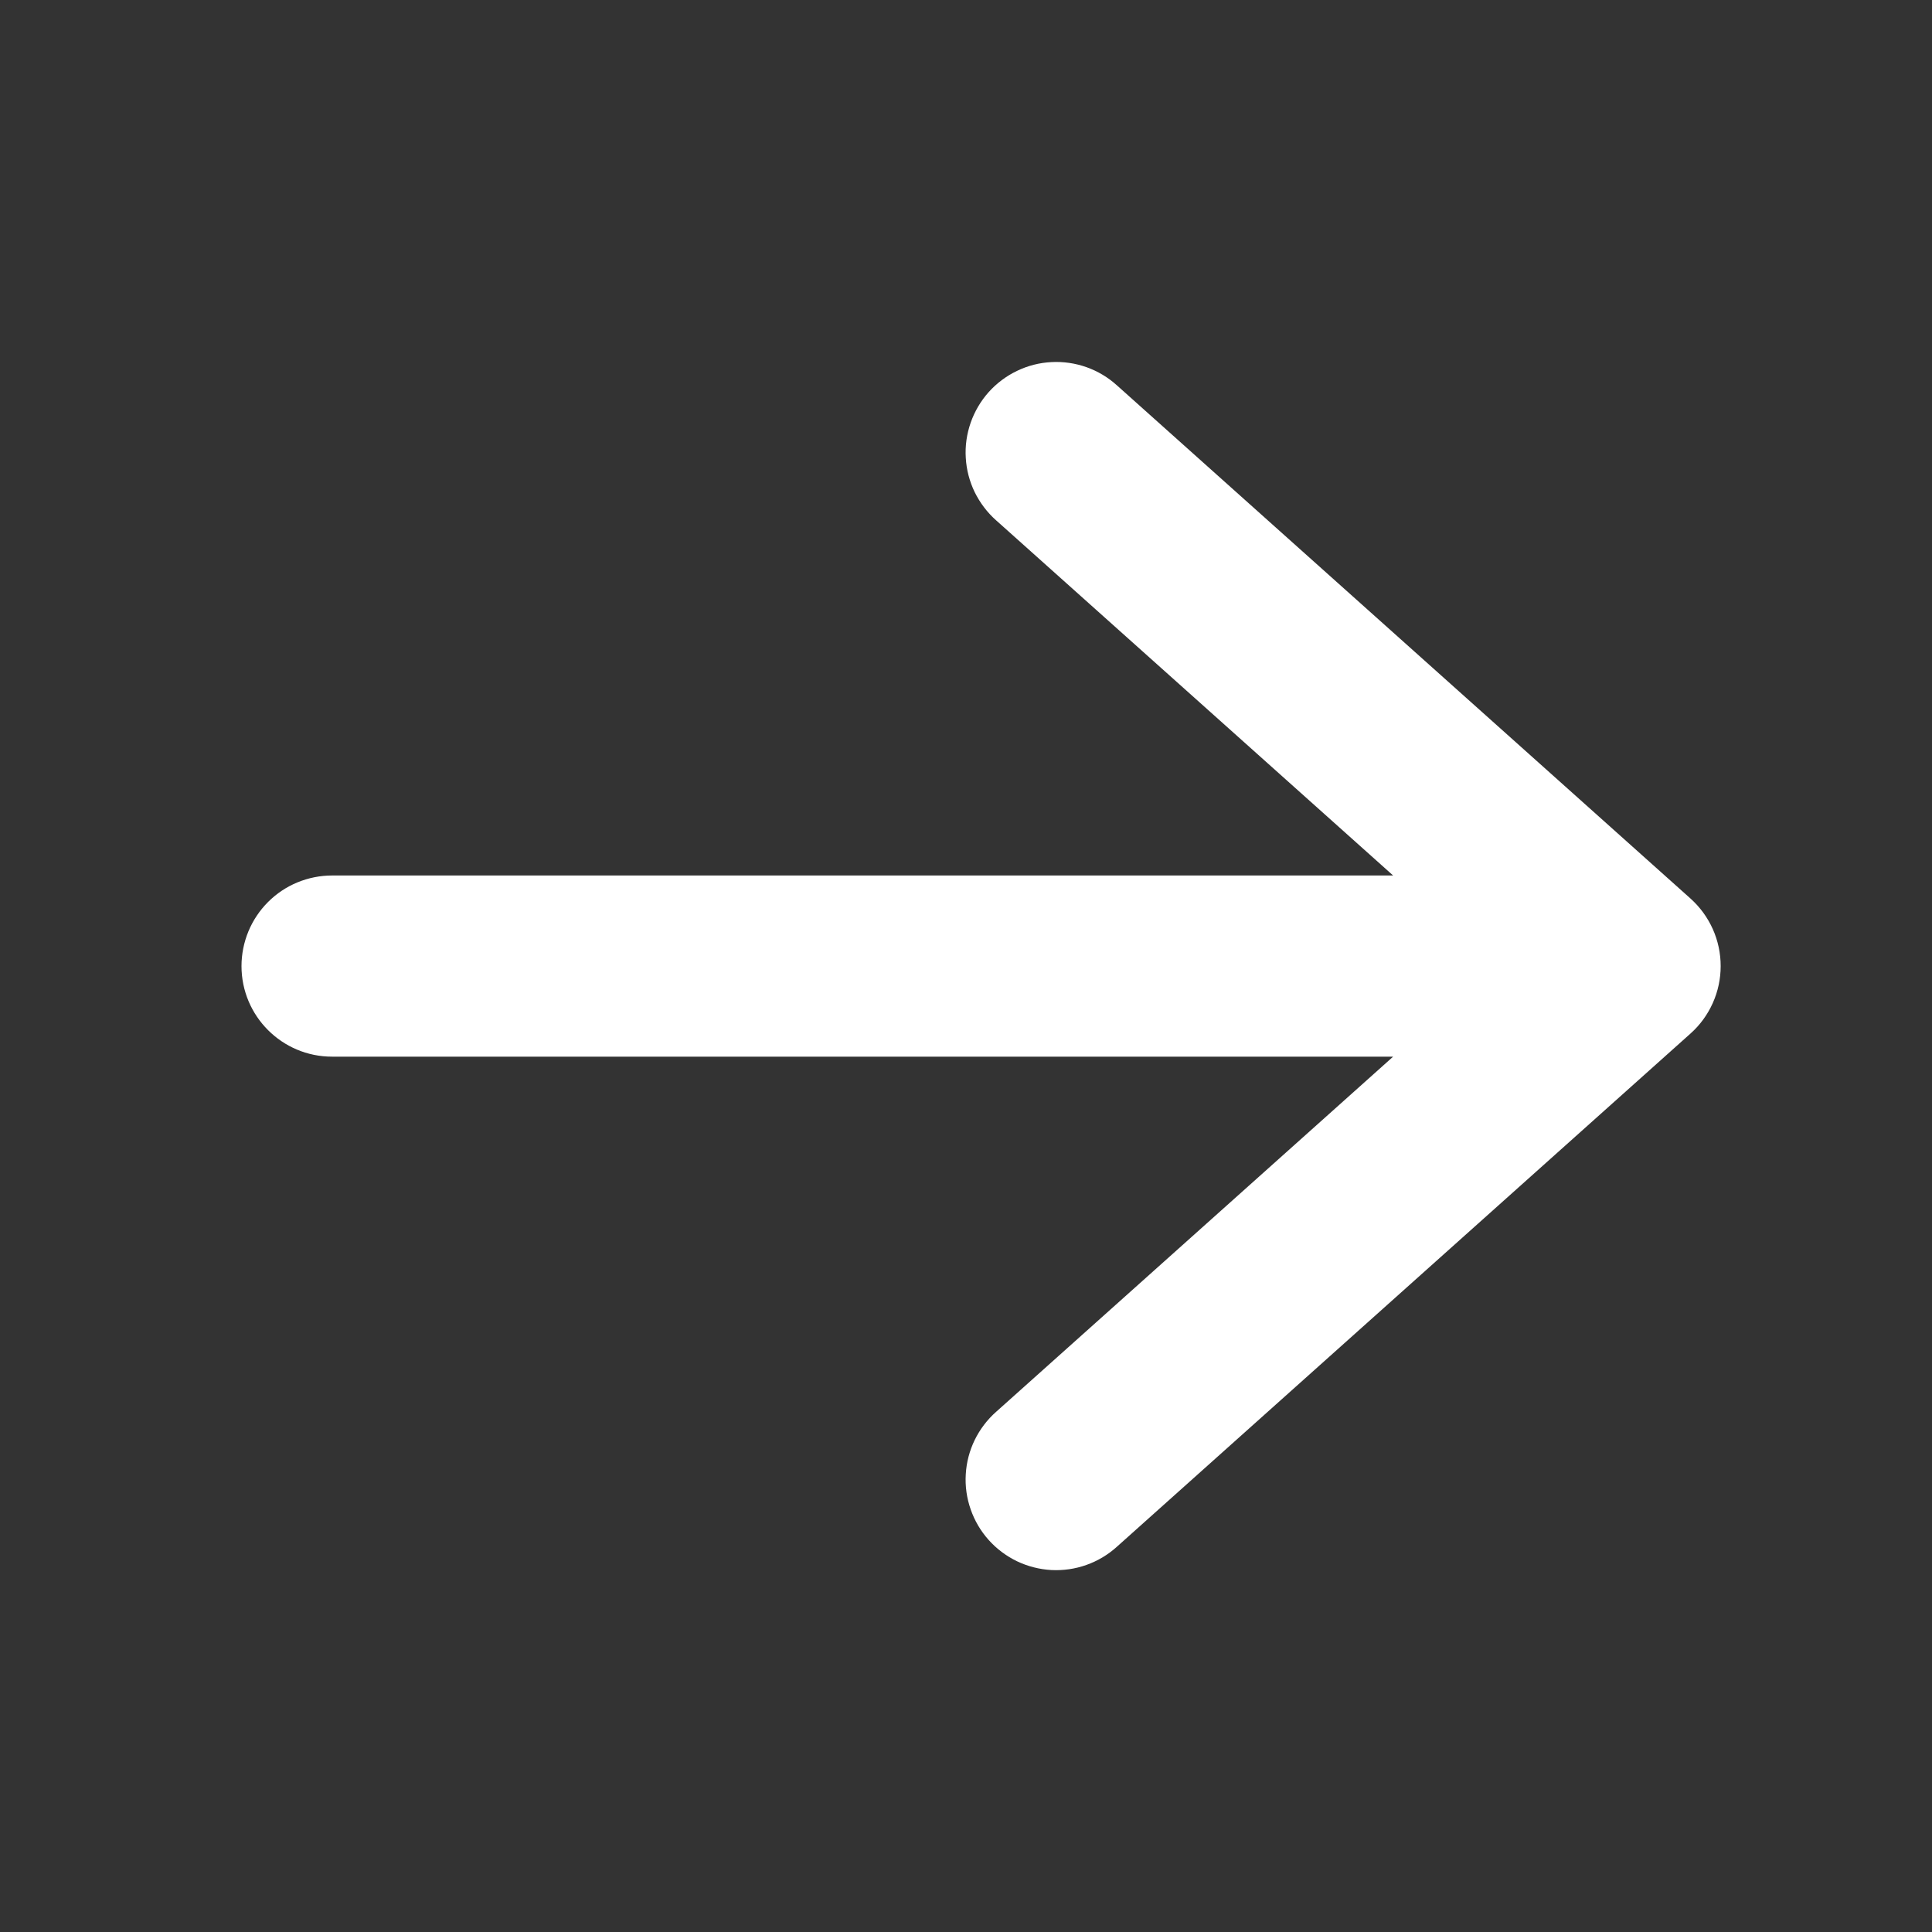 <svg width="26" height="26" viewBox="0 0 26 26" fill="none" xmlns="http://www.w3.org/2000/svg">
<rect x="0" y="0" width="26" height="26" fill="#333333" stroke="none"/>
<path d="M3.25 13.001C3.25 13.674 3.796 14.22 4.469 14.22H18.748L13.406 18.999C13.286 19.105 13.188 19.234 13.117 19.379C13.047 19.523 13.006 19.68 12.997 19.84C12.987 20.001 13.01 20.162 13.063 20.313C13.116 20.465 13.198 20.605 13.305 20.724C13.412 20.844 13.542 20.941 13.687 21.011C13.832 21.08 13.989 21.12 14.149 21.129C14.31 21.137 14.47 21.114 14.621 21.06C14.773 21.006 14.912 20.923 15.031 20.815L22.75 13.909C22.878 13.795 22.98 13.655 23.05 13.498C23.12 13.342 23.156 13.172 23.156 13.001C23.156 12.829 23.12 12.66 23.05 12.503C22.98 12.347 22.878 12.207 22.75 12.092L15.031 5.186C14.912 5.078 14.773 4.995 14.621 4.941C14.47 4.888 14.31 4.864 14.149 4.873C13.989 4.881 13.832 4.921 13.687 4.991C13.542 5.06 13.412 5.158 13.305 5.277C13.198 5.397 13.116 5.537 13.063 5.688C13.01 5.84 12.987 6.001 12.997 6.161C13.006 6.322 13.047 6.478 13.117 6.623C13.188 6.767 13.286 6.897 13.406 7.003L18.748 11.782H4.469C4.309 11.782 4.15 11.814 4.002 11.875C3.854 11.936 3.72 12.026 3.607 12.139C3.494 12.252 3.404 12.387 3.343 12.534C3.282 12.682 3.25 12.841 3.25 13.001Z" fill="white"/>
</svg>
